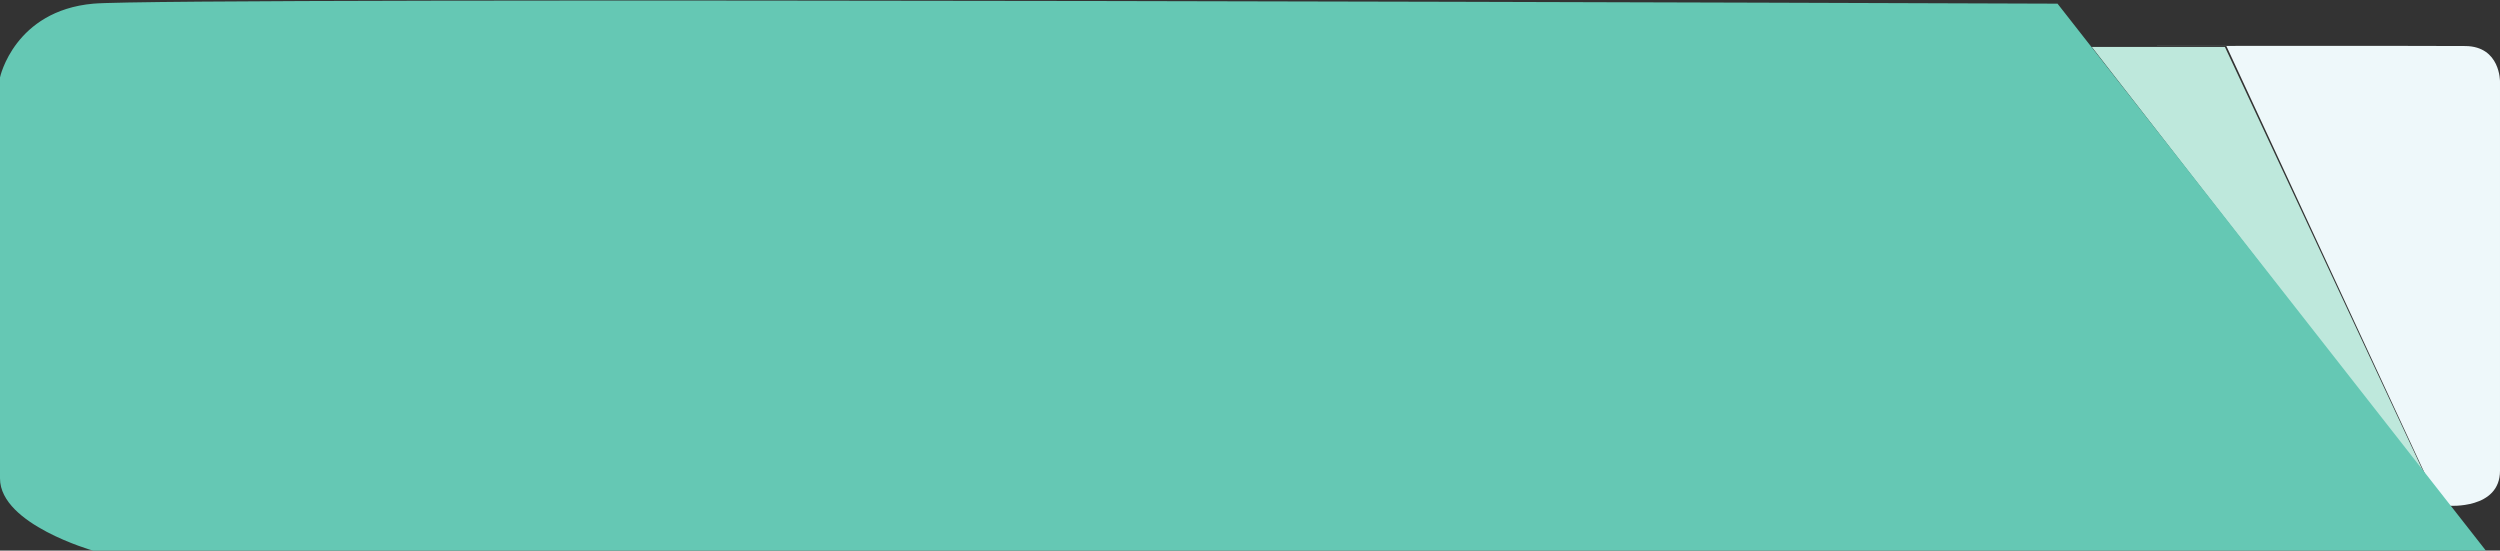 <svg xmlns="http://www.w3.org/2000/svg" width="647.42" height="142.596" viewBox="0 0 647.42 142.596"><rect x="0" y="0" width="647.42" height="142.596" fill="#333333" stroke="none"/><g transform="translate(0.5 0.641)"><path d="M2456.284,3739.1l86.455,111.233L2490.758,3739.1Z" transform="translate(-1915.082 -3727.592)" fill="#bee8dc"/><path d="M2065.544,3838.872h37.6l51.733,111.451,5.884,7.6s13.24.98,13.24-9.072V3848.084s.122-9.107-8.949-9.212S2065.544,3838.872,2065.544,3838.872Z" transform="translate(-1527.082 -3827.592)" fill="#eef8fa"/><path d="M2059.171,3828.4l7.539,9.626,102.611,131.02H1550.75s-23.669-6.746-23.669-18.207V3847.063s3.641-16.841,23.669-18.662S2059.171,3828.4,2059.171,3828.4Z" transform="translate(-1527.082 -3827.592)" fill="#65c8b4" stroke="#65c8b4" stroke-width="1"/></g></svg>